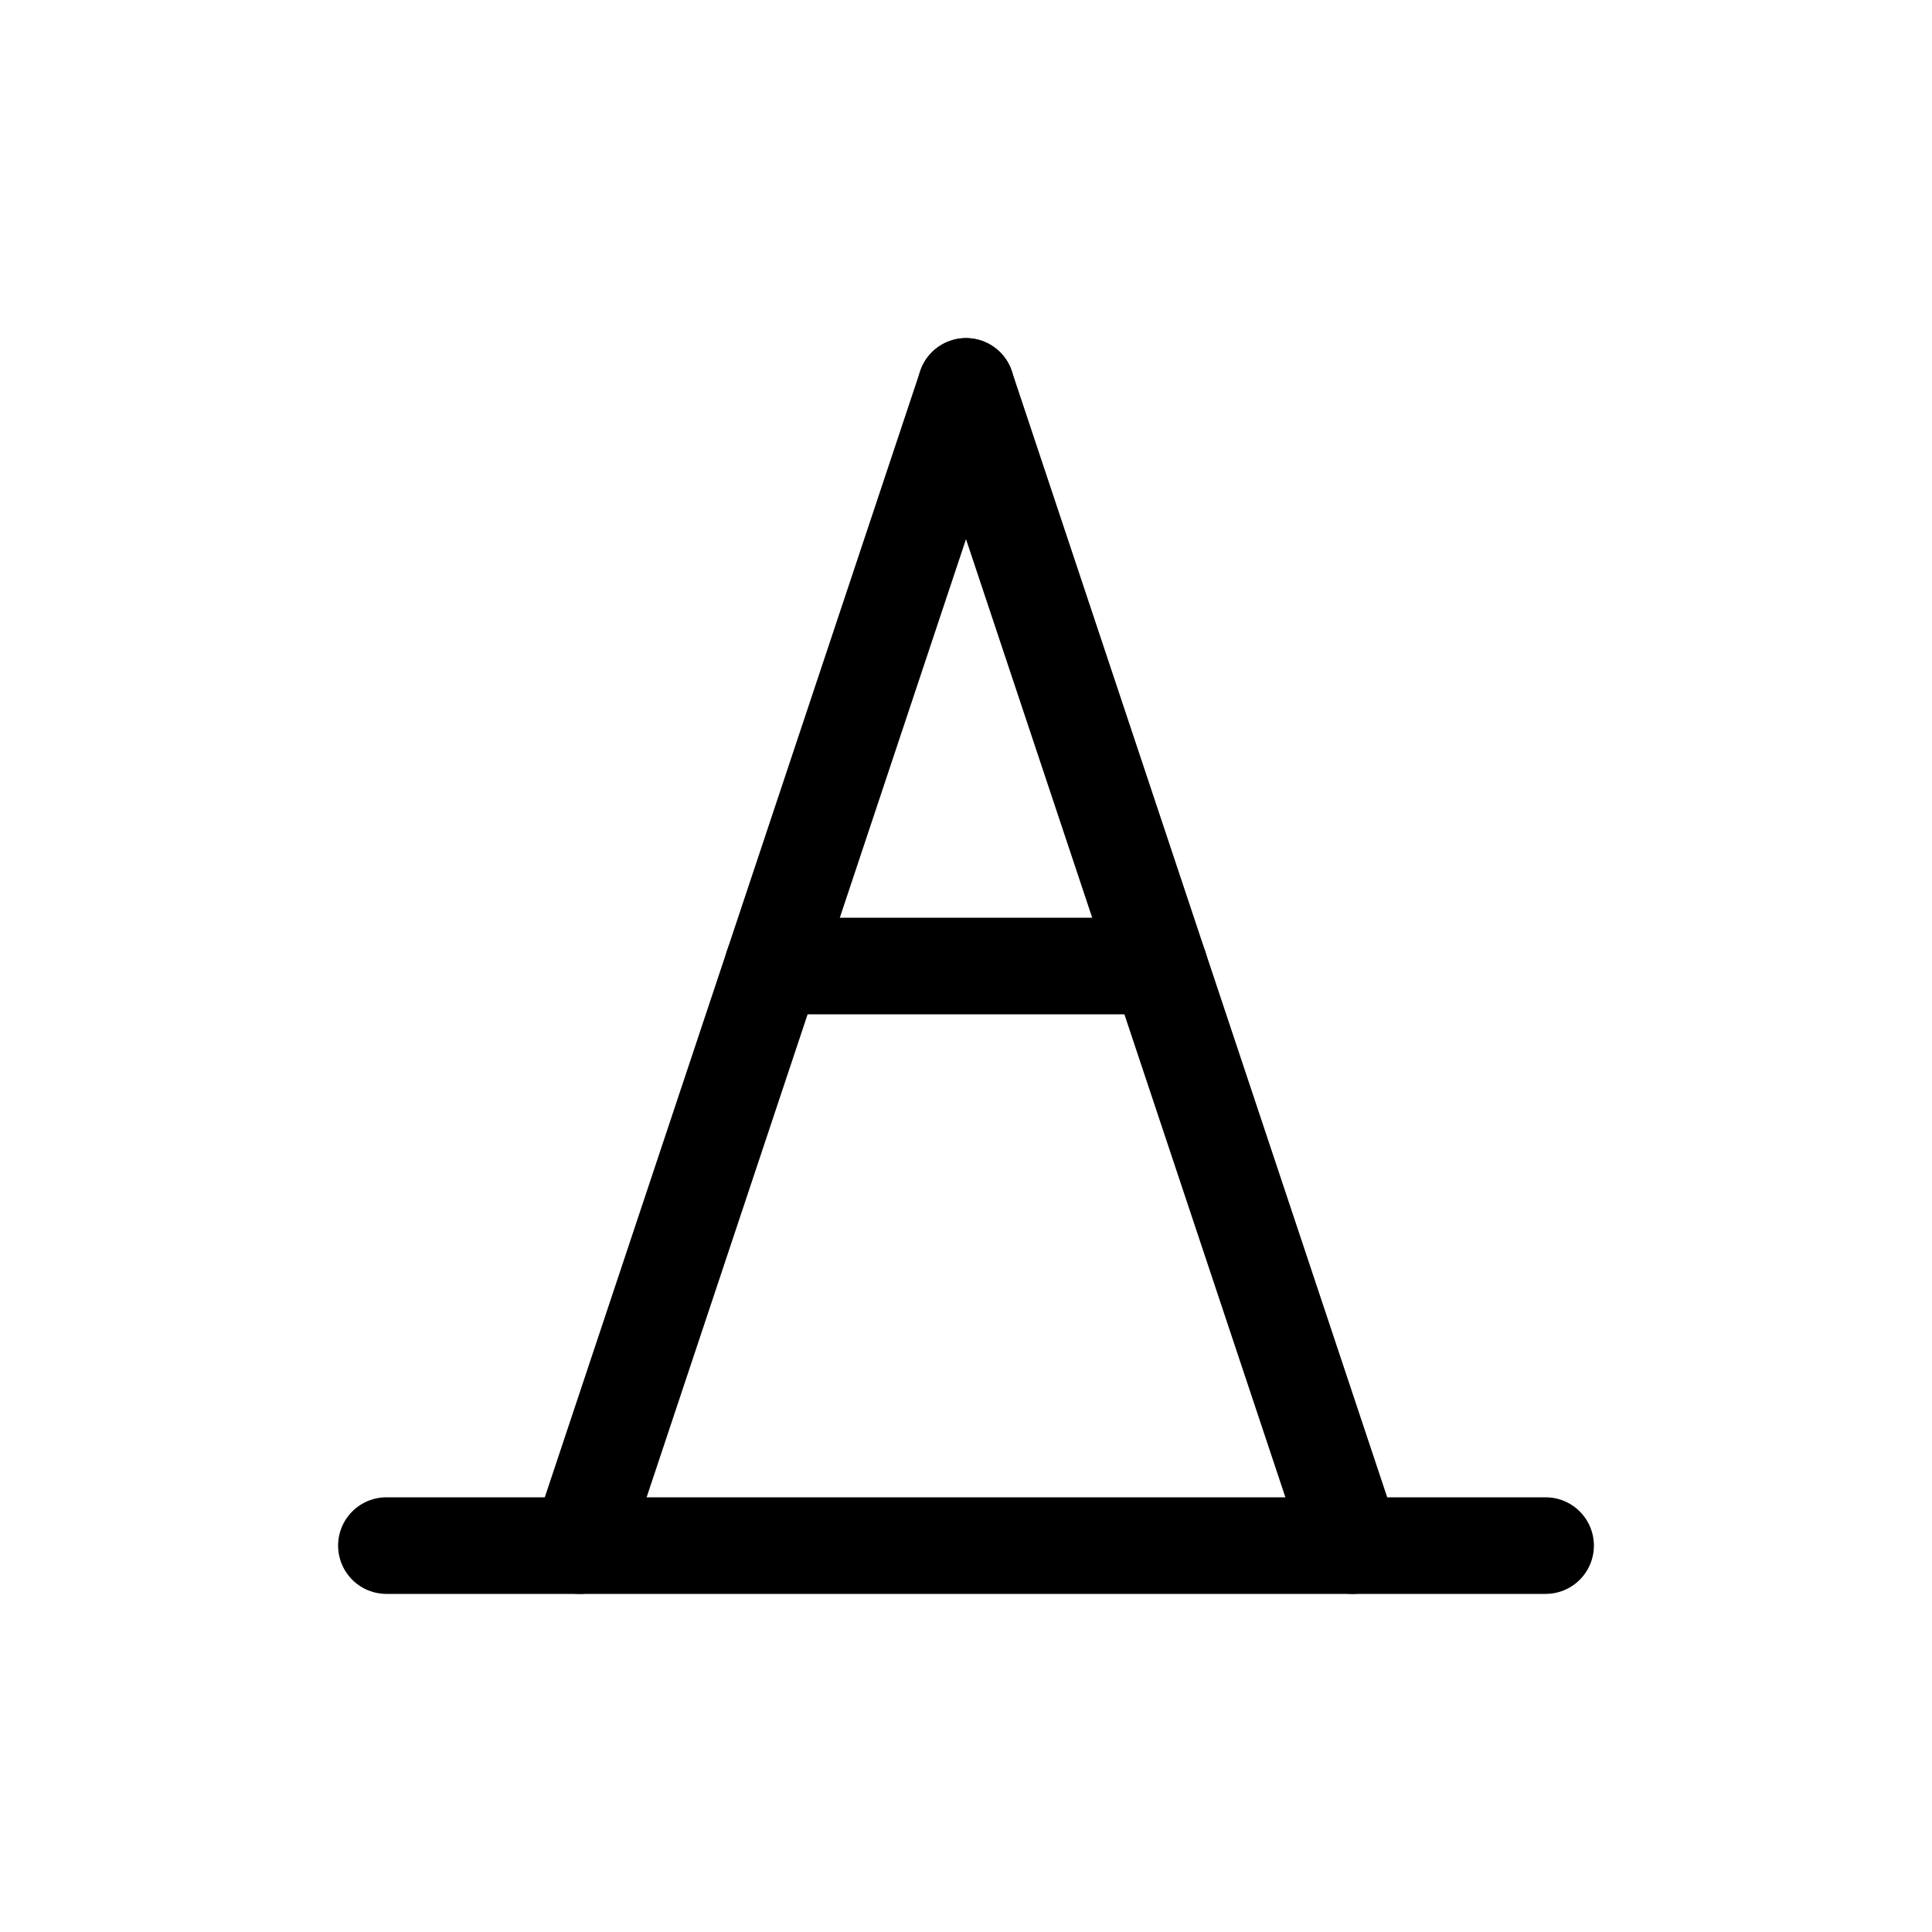 <svg id="Set_1" data-name="Set 1" xmlns="http://www.w3.org/2000/svg" viewBox="0 0 10 10"><defs><style>.cls-1{fill:none;stroke:#000;stroke-linecap:round;stroke-linejoin:round;stroke-width:0.5px;}</style></defs><title>Set_1</title><line class="cls-1" x1="2" y1="8" x2="8" y2="8"/><line class="cls-1" x1="3" y1="8" x2="5" y2="2"/><line class="cls-1" x1="5" y1="2" x2="7" y2="8"/><line class="cls-1" x1="4" y1="5" x2="6" y2="5"/></svg>